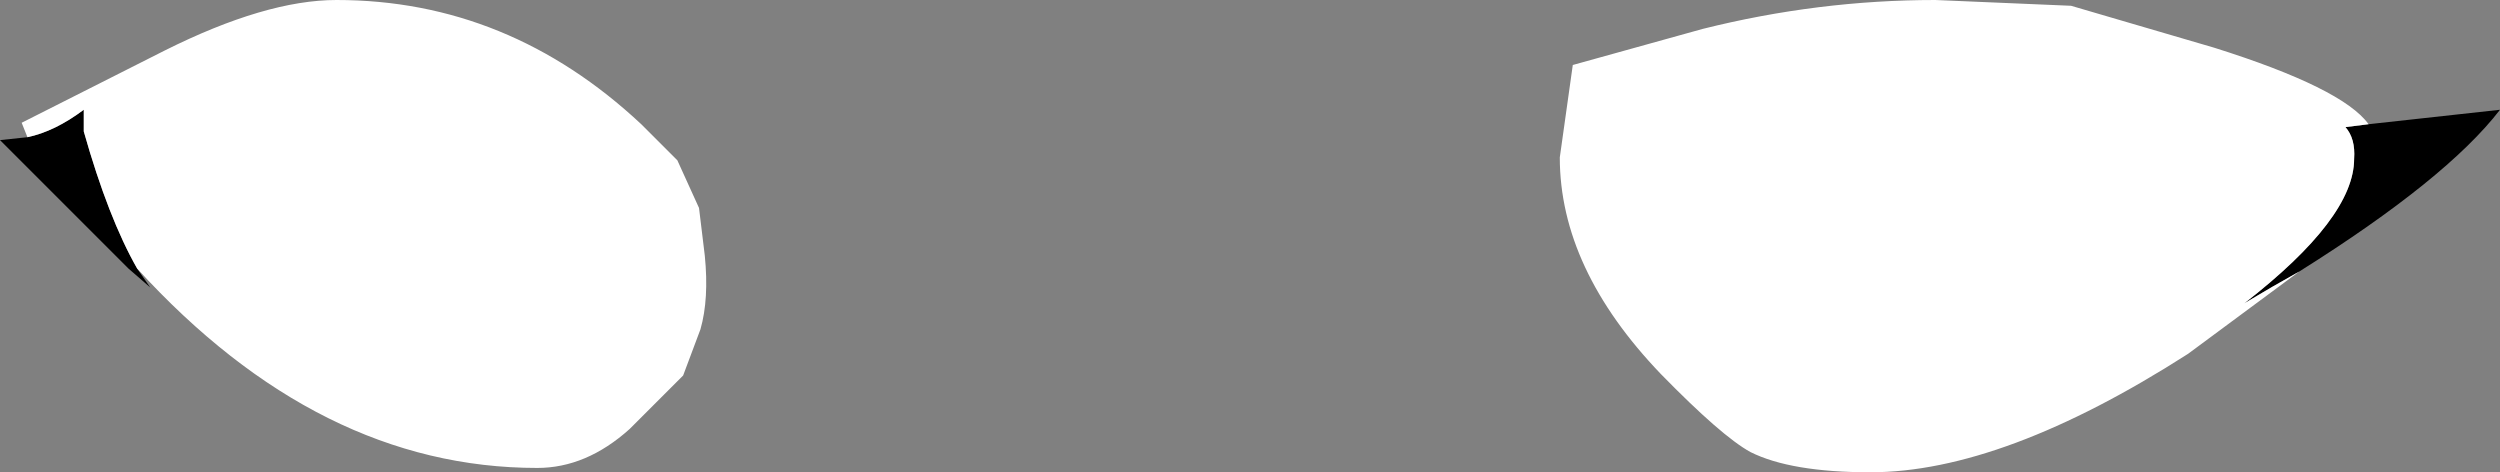 <?xml version="1.0" encoding="UTF-8" standalone="no"?>
<svg xmlns:xlink="http://www.w3.org/1999/xlink" height="16.35px" width="86.55px" xmlns="http://www.w3.org/2000/svg">
  <rect width="100%" height="100%" fill="#808080" stroke="none"/>
  <g transform="matrix(1.0, 0.0, 0.0, 1.0, 0.0, 0.0)">
    <path d="M82.0 4.3 L86.55 3.8 Q84.7 6.2 79.6 9.4 78.7 9.9 77.7 10.5 81.5 7.55 81.5 5.5 81.55 4.8 81.2 4.4 L82.0 4.3 M0.95 4.75 Q1.9 4.55 2.9 3.8 L2.9 4.55 Q3.75 7.55 4.75 9.3 L5.2 9.95 4.45 9.3 0.0 4.85 0.95 4.75" fill="#000000" fill-rule="evenodd" stroke="none"/>
    <path d="M82.0 4.3 L81.2 4.4 Q81.55 4.8 81.5 5.5 81.5 7.55 77.7 10.5 78.7 9.9 79.6 9.4 L75.75 12.25 Q69.35 16.35 64.75 16.35 62.0 16.35 60.6 15.65 59.6 15.1 57.5 12.95 54.0 9.3 54.0 5.45 L54.45 2.25 58.95 1.0 Q62.95 0.0 67.0 0.0 L71.7 0.2 76.65 1.65 Q81.1 3.05 82.0 4.3 M0.95 4.75 L0.75 4.25 5.7 1.75 Q9.2 0.0 11.65 0.0 17.6 0.0 22.2 4.3 L23.45 5.55 24.2 7.2 24.4 8.85 Q24.55 10.35 24.25 11.4 L23.65 13.0 21.8 14.85 Q20.3 16.2 18.6 16.2 11.05 16.2 4.75 9.3 3.75 7.55 2.9 4.55 L2.9 3.8 Q1.9 4.55 0.95 4.75" fill="#ffffff" fill-rule="evenodd" stroke="none"/>
  </g>
</svg>
